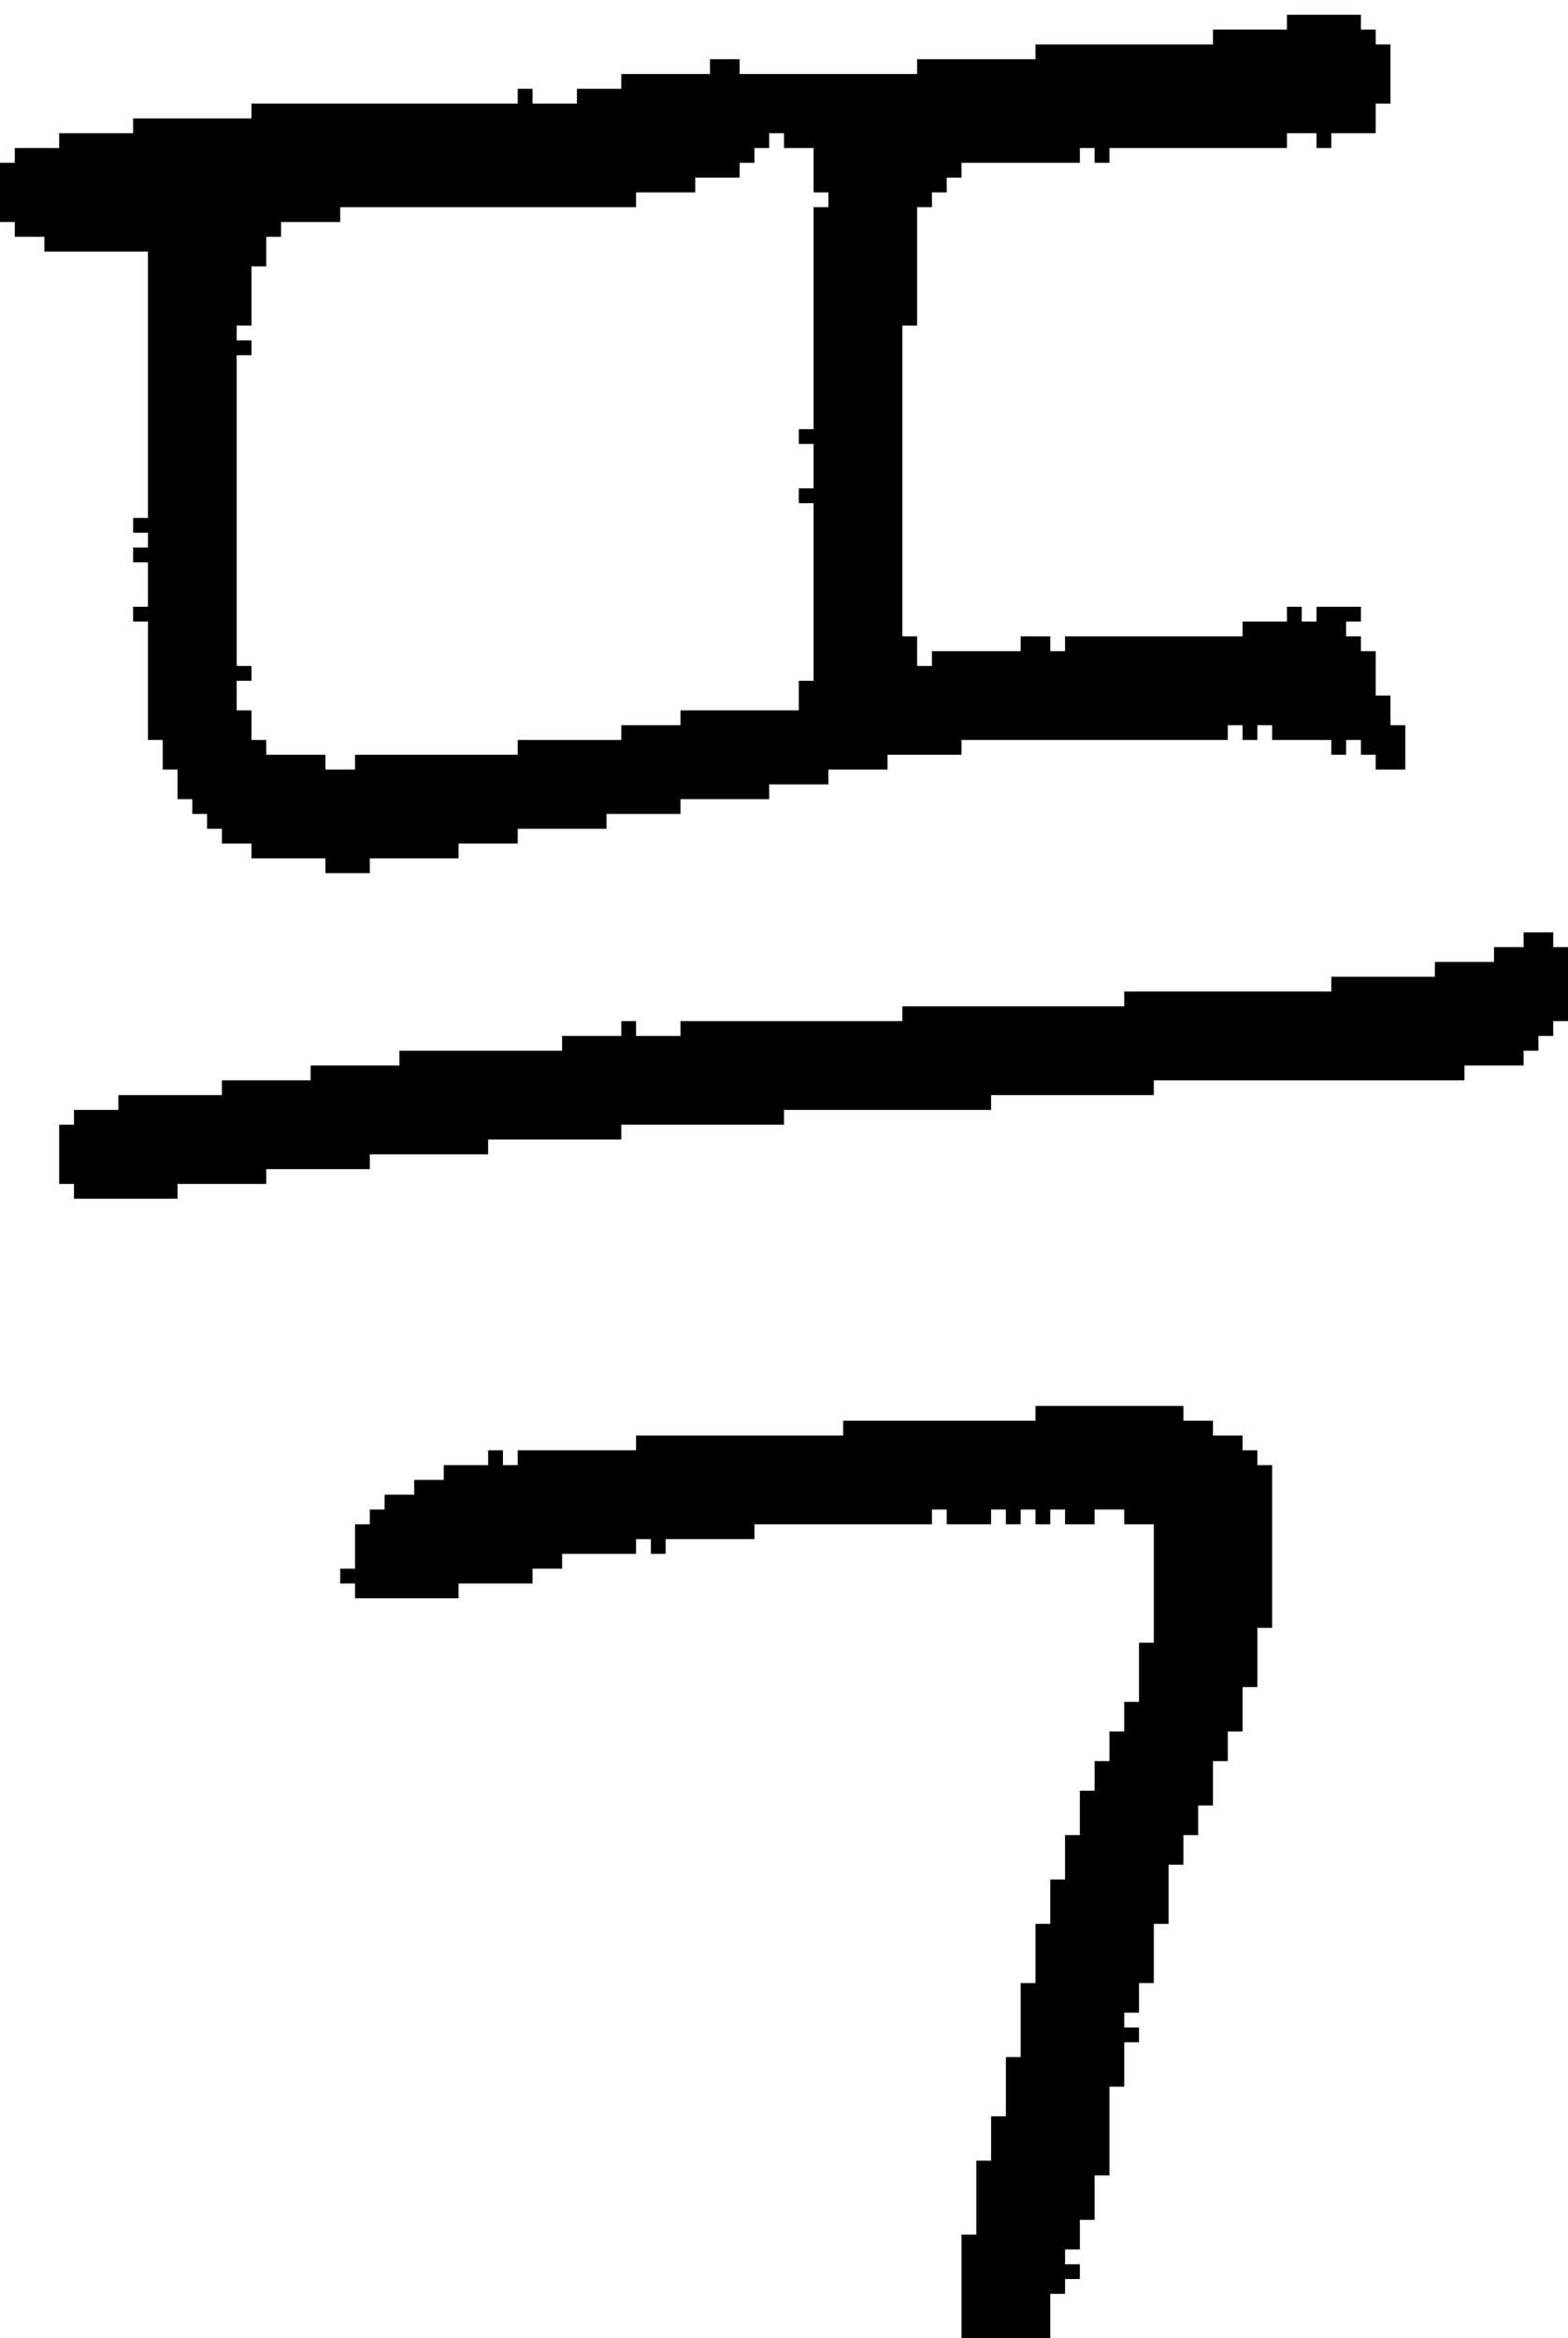 <?xml version="1.0" encoding="UTF-8" standalone="no"?>
<!DOCTYPE svg PUBLIC "-//W3C//DTD SVG 1.1//EN" 
  "http://www.w3.org/Graphics/SVG/1.1/DTD/svg11.dtd">
<svg width="106" height="158"
     xmlns="http://www.w3.org/2000/svg" version="1.1">
 <path d="  M 61,43  L 61,22  L 62,22  L 62,14  L 63,14  L 63,13  L 64,13  L 64,12  L 65,12  L 65,11  L 73,11  L 73,10  L 74,10  L 74,11  L 75,11  L 75,10  L 87,10  L 87,9  L 89,9  L 89,10  L 90,10  L 90,9  L 93,9  L 93,7  L 94,7  L 94,3  L 93,3  L 93,2  L 92,2  L 92,1  L 87,1  L 87,2  L 82,2  L 82,3  L 70,3  L 70,4  L 62,4  L 62,5  L 50,5  L 50,4  L 48,4  L 48,5  L 42,5  L 42,6  L 39,6  L 39,7  L 36,7  L 36,6  L 35,6  L 35,7  L 17,7  L 17,8  L 9,8  L 9,9  L 4,9  L 4,10  L 1,10  L 1,11  L 0,11  L 0,15  L 1,15  L 1,16  L 3,16  L 3,17  L 10,17  L 10,35  L 9,35  L 9,36  L 10,36  L 10,37  L 9,37  L 9,38  L 10,38  L 10,41  L 9,41  L 9,42  L 10,42  L 10,50  L 11,50  L 11,52  L 12,52  L 12,54  L 13,54  L 13,55  L 14,55  L 14,56  L 15,56  L 15,57  L 17,57  L 17,58  L 22,58  L 22,59  L 25,59  L 25,58  L 31,58  L 31,57  L 35,57  L 35,56  L 41,56  L 41,55  L 46,55  L 46,54  L 52,54  L 52,53  L 56,53  L 56,52  L 60,52  L 60,51  L 65,51  L 65,50  L 83,50  L 83,49  L 84,49  L 84,50  L 85,50  L 85,49  L 86,49  L 86,50  L 90,50  L 90,51  L 91,51  L 91,50  L 92,50  L 92,51  L 93,51  L 93,52  L 95,52  L 95,49  L 94,49  L 94,47  L 93,47  L 93,44  L 92,44  L 92,43  L 91,43  L 91,42  L 92,42  L 92,41  L 89,41  L 89,42  L 88,42  L 88,41  L 87,41  L 87,42  L 84,42  L 84,43  L 72,43  L 72,44  L 71,44  L 71,43  L 69,43  L 69,44  L 63,44  L 63,45  L 62,45  L 62,43  Z  M 55,13  L 56,13  L 56,14  L 55,14  L 55,29  L 54,29  L 54,30  L 55,30  L 55,33  L 54,33  L 54,34  L 55,34  L 55,46  L 54,46  L 54,48  L 46,48  L 46,49  L 42,49  L 42,50  L 35,50  L 35,51  L 24,51  L 24,52  L 22,52  L 22,51  L 18,51  L 18,50  L 17,50  L 17,48  L 16,48  L 16,46  L 17,46  L 17,45  L 16,45  L 16,24  L 17,24  L 17,23  L 16,23  L 16,22  L 17,22  L 17,18  L 18,18  L 18,16  L 19,16  L 19,15  L 23,15  L 23,14  L 43,14  L 43,13  L 47,13  L 47,12  L 50,12  L 50,11  L 51,11  L 51,10  L 52,10  L 52,9  L 53,9  L 53,10  L 55,10  Z  " style="fill:rgb(0, 0, 0); fill-opacity:1.000; stroke:none;" />
 <path d="  M 61,68  L 61,69  L 46,69  L 46,70  L 43,70  L 43,69  L 42,69  L 42,70  L 38,70  L 38,71  L 27,71  L 27,72  L 21,72  L 21,73  L 15,73  L 15,74  L 8,74  L 8,75  L 5,75  L 5,76  L 4,76  L 4,80  L 5,80  L 5,81  L 12,81  L 12,80  L 18,80  L 18,79  L 25,79  L 25,78  L 33,78  L 33,77  L 42,77  L 42,76  L 53,76  L 53,75  L 67,75  L 67,74  L 78,74  L 78,73  L 99,73  L 99,72  L 103,72  L 103,71  L 104,71  L 104,70  L 105,70  L 105,69  L 106,69  L 106,64  L 105,64  L 105,63  L 103,63  L 103,64  L 101,64  L 101,65  L 97,65  L 97,66  L 90,66  L 90,67  L 76,67  L 76,68  Z  " style="fill:rgb(0, 0, 0); fill-opacity:1.000; stroke:none;" />
 <path d="  M 24,106  L 23,106  L 23,107  L 24,107  L 24,108  L 31,108  L 31,107  L 36,107  L 36,106  L 38,106  L 38,105  L 43,105  L 43,104  L 44,104  L 44,105  L 45,105  L 45,104  L 51,104  L 51,103  L 63,103  L 63,102  L 64,102  L 64,103  L 67,103  L 67,102  L 68,102  L 68,103  L 69,103  L 69,102  L 70,102  L 70,103  L 71,103  L 71,102  L 72,102  L 72,103  L 74,103  L 74,102  L 76,102  L 76,103  L 78,103  L 78,111  L 77,111  L 77,115  L 76,115  L 76,117  L 75,117  L 75,119  L 74,119  L 74,121  L 73,121  L 73,124  L 72,124  L 72,127  L 71,127  L 71,130  L 70,130  L 70,134  L 69,134  L 69,139  L 68,139  L 68,143  L 67,143  L 67,146  L 66,146  L 66,151  L 65,151  L 65,158  L 71,158  L 71,155  L 72,155  L 72,154  L 73,154  L 73,153  L 72,153  L 72,152  L 73,152  L 73,150  L 74,150  L 74,147  L 75,147  L 75,141  L 76,141  L 76,138  L 77,138  L 77,137  L 76,137  L 76,136  L 77,136  L 77,134  L 78,134  L 78,130  L 79,130  L 79,126  L 80,126  L 80,124  L 81,124  L 81,122  L 82,122  L 82,119  L 83,119  L 83,117  L 84,117  L 84,114  L 85,114  L 85,110  L 86,110  L 86,99  L 85,99  L 85,98  L 84,98  L 84,97  L 82,97  L 82,96  L 80,96  L 80,95  L 70,95  L 70,96  L 57,96  L 57,97  L 43,97  L 43,98  L 35,98  L 35,99  L 34,99  L 34,98  L 33,98  L 33,99  L 30,99  L 30,100  L 28,100  L 28,101  L 26,101  L 26,102  L 25,102  L 25,103  L 24,103  Z  " style="fill:rgb(0, 0, 0); fill-opacity:1.000; stroke:none;" />
</svg>
